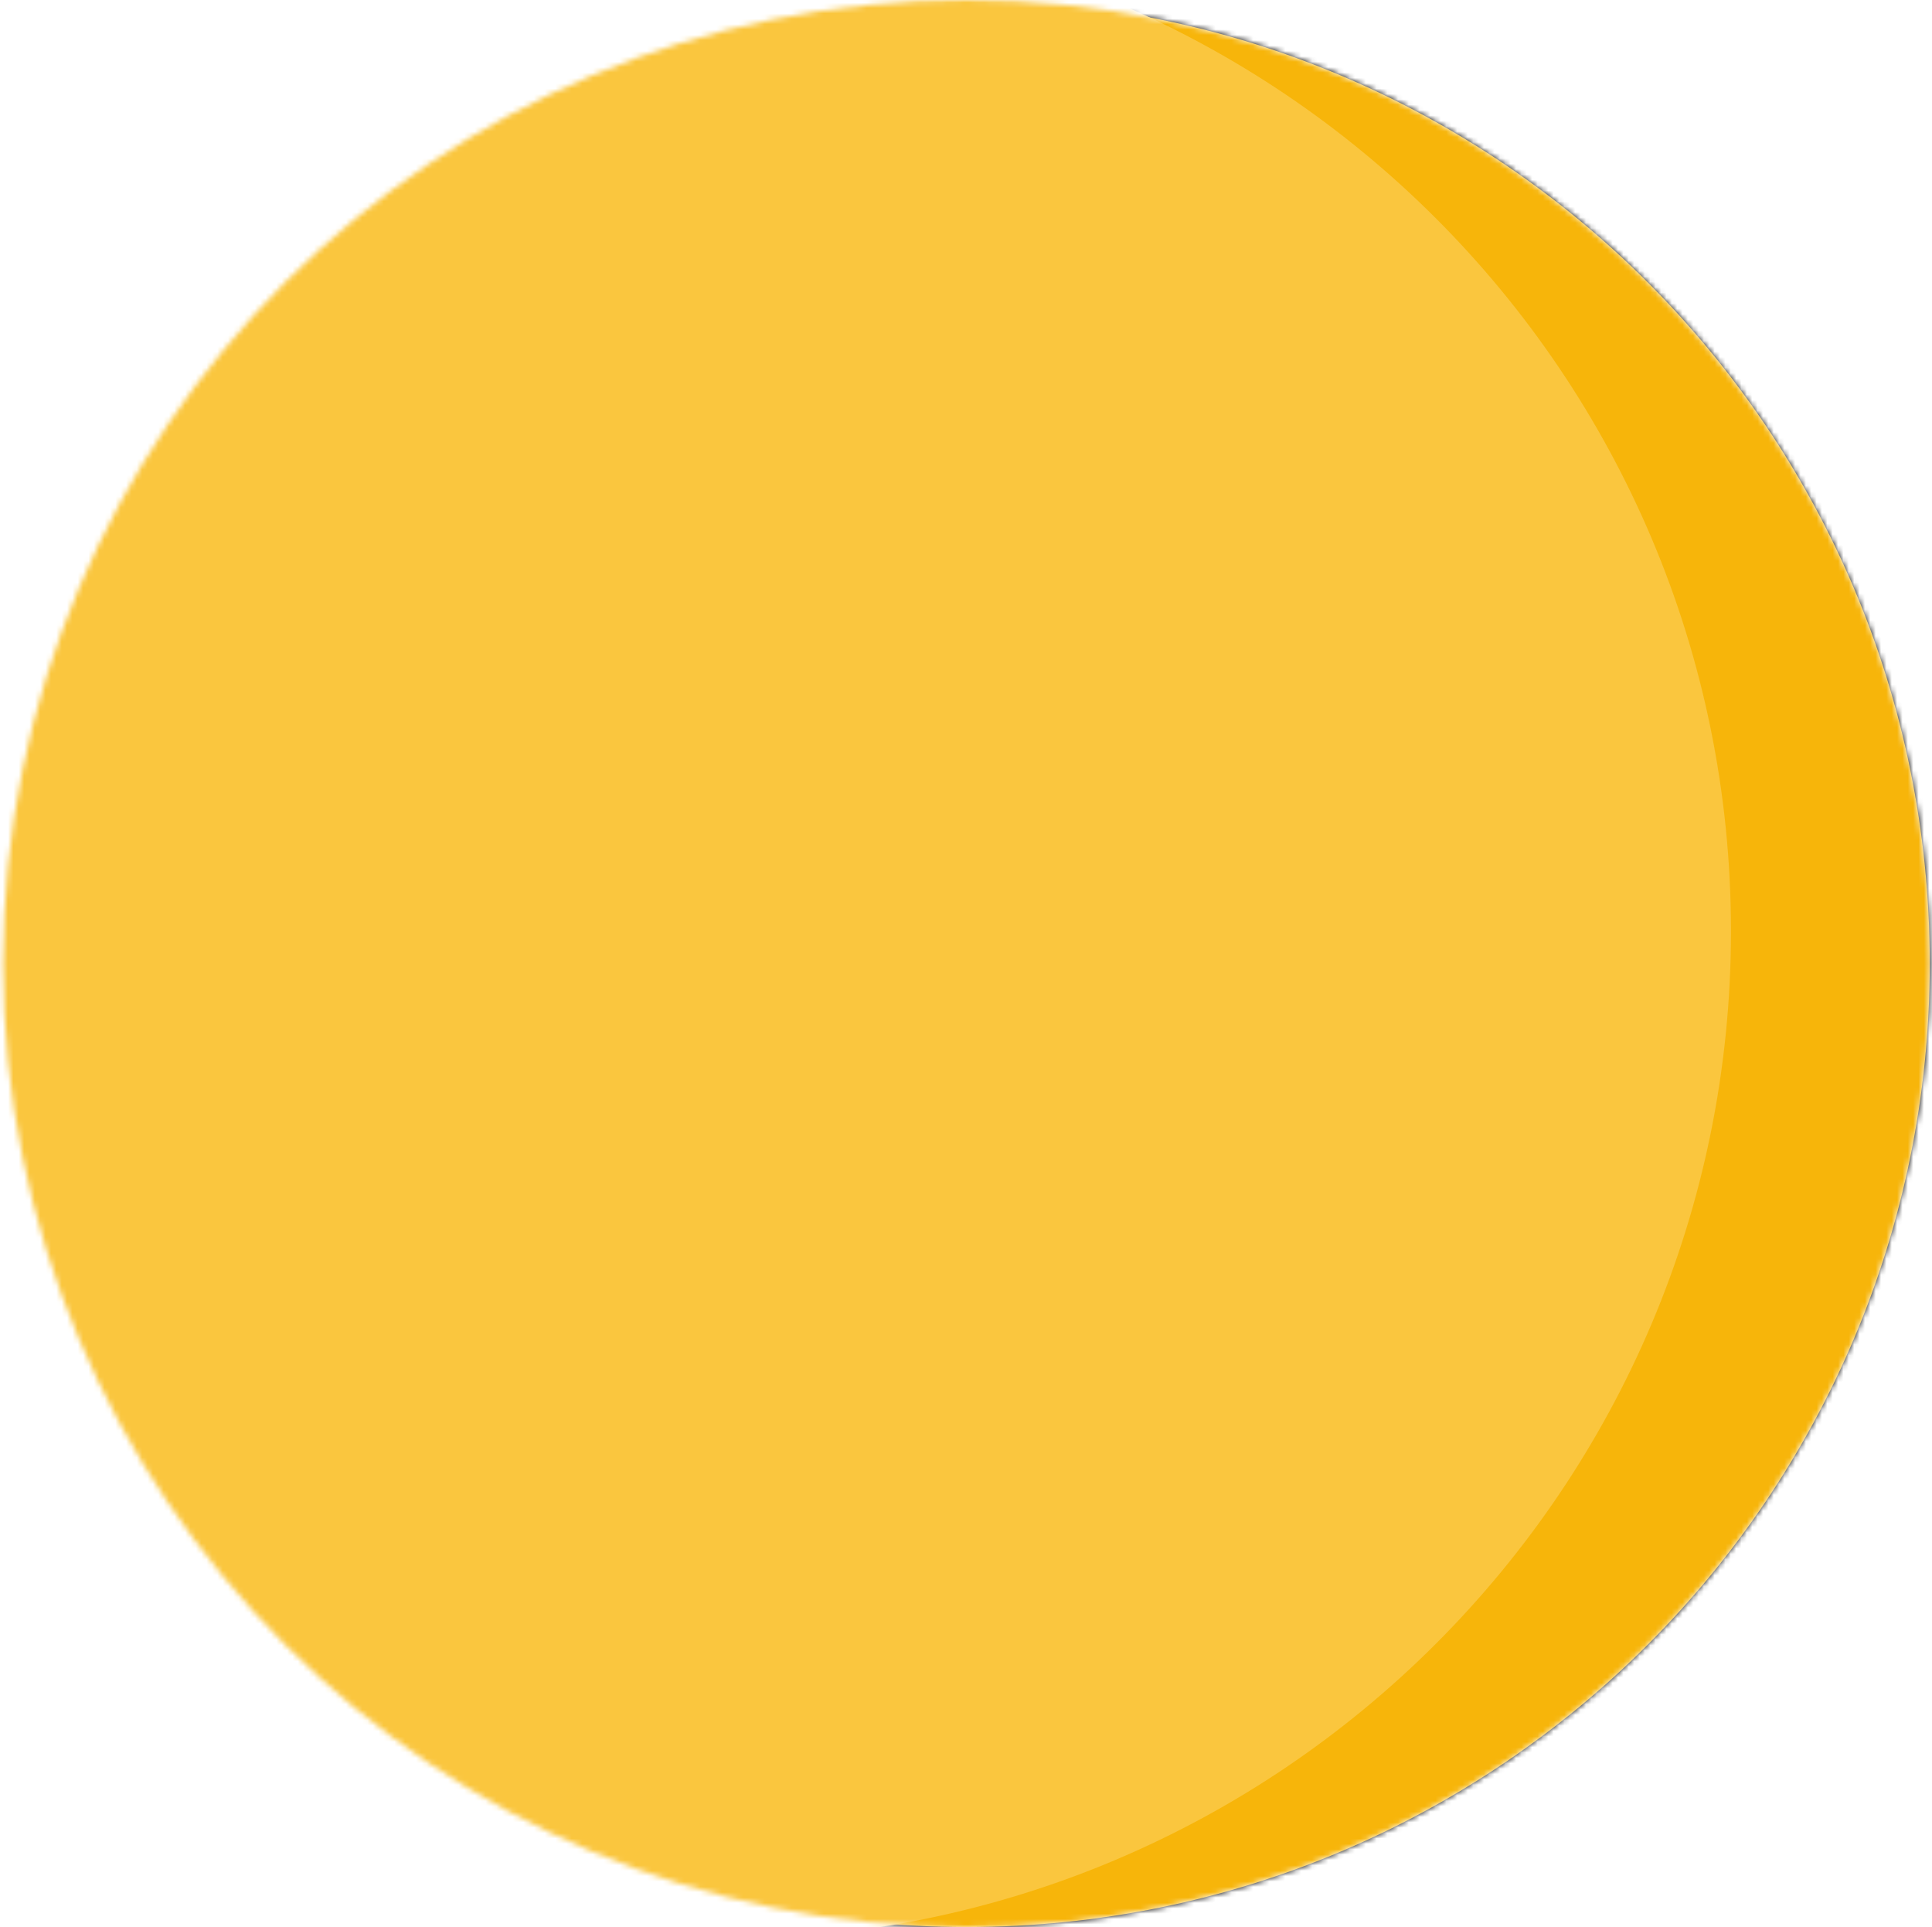 <svg width="360" height="359" viewBox="0 0 360 359" fill="none" xmlns="http://www.w3.org/2000/svg">
<mask id="mask0_49_831" style="mask-type:luminance" maskUnits="userSpaceOnUse" x="0" y="0" width="360" height="359">
<path d="M359.584 179.5C359.584 80.365 279.219 0 180.084 0C80.949 0 0.584 80.365 0.584 179.5C0.584 278.635 80.949 359 180.084 359C279.219 359 359.584 278.635 359.584 179.5Z" fill="white"/>
</mask>
<g mask="url(#mask0_49_831)">
<path d="M359.584 179.5C359.584 80.365 279.219 0 180.084 0C80.949 0 0.584 80.365 0.584 179.5C0.584 278.635 80.949 359 180.084 359C279.219 359 359.584 278.635 359.584 179.5Z" fill="#F7B50A"/>
<path d="M180.084 387.256C294.824 387.256 387.839 294.241 387.839 179.501C387.839 64.761 294.824 -28.254 180.084 -28.254C65.344 -28.254 -27.67 64.761 -27.67 179.501C-27.67 294.241 65.344 387.256 180.084 387.256Z" fill="#F7B50A"/>
<path fill-rule="evenodd" clip-rule="evenodd" d="M180.084 0C80.949 0 0.584 80.365 0.584 179.5C0.584 278.635 80.949 359 180.084 359C279.22 359 359.584 278.635 359.584 179.5C359.584 80.365 279.22 0 180.084 0ZM-55.925 179.5C-55.925 49.156 49.74 -56.509 180.084 -56.509C310.429 -56.509 416.094 49.156 416.094 179.5C416.094 309.845 310.429 415.51 180.084 415.51C49.74 415.51 -55.925 309.845 -55.925 179.5Z" fill="black"/>
<path d="M134.73 361.26C238.455 361.26 322.54 277.175 322.54 173.45C322.54 69.725 238.455 -14.36 134.73 -14.36C31.005 -14.36 -53.08 69.725 -53.08 173.45C-53.08 277.175 31.005 361.26 134.73 361.26Z" fill="#FAC63E"/>
</g>
</svg>
